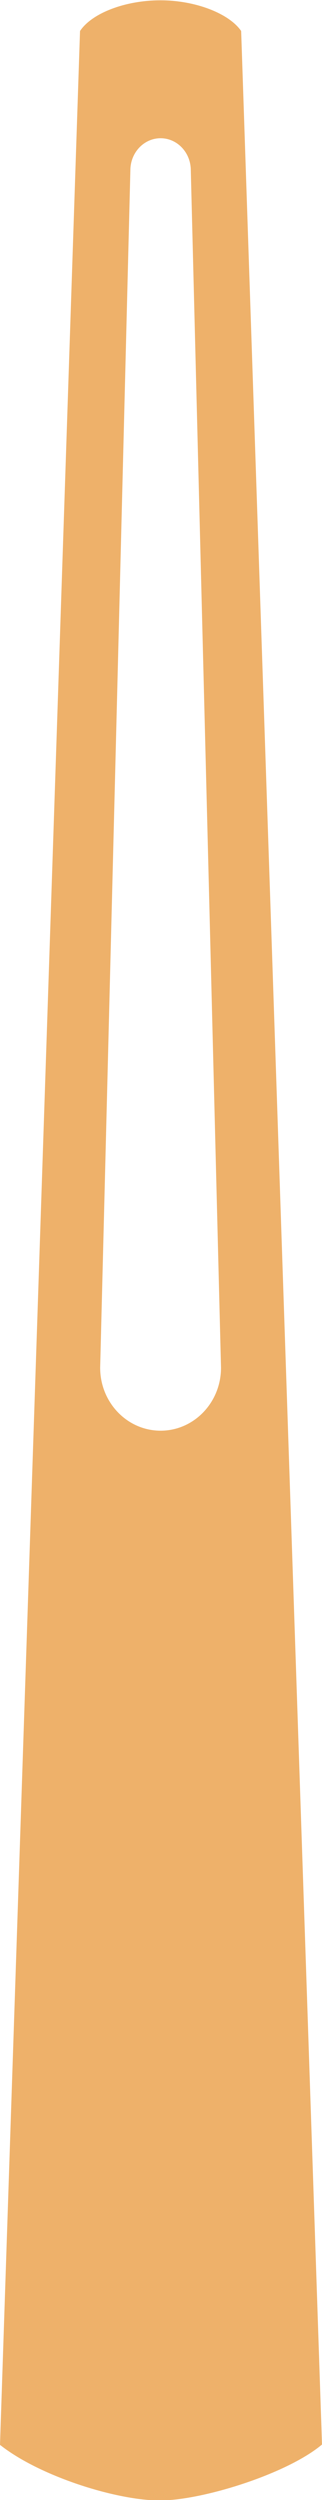 <?xml version="1.0" encoding="UTF-8" standalone="no"?>
<!-- Generator: Adobe Illustrator 18.1.1, SVG Export Plug-In . SVG Version: 6.00 Build 0)  -->

<svg
   xmlns:dc="http://purl.org/dc/elements/1.1/"
   xmlns:cc="http://creativecommons.org/ns#"
   xmlns:rdf="http://www.w3.org/1999/02/22-rdf-syntax-ns#"
   xmlns:svg="http://www.w3.org/2000/svg"
   xmlns="http://www.w3.org/2000/svg"
   xmlns:sodipodi="http://sodipodi.sourceforge.net/DTD/sodipodi-0.dtd"
   xmlns:inkscape="http://www.inkscape.org/namespaces/inkscape"
   version="1.1"
   id="HOUR"
   x="0px"
   y="0px"
   viewBox="0 0 128.818 1000"
   enable-background="new 0 0 128.818 1000"
   xml:space="preserve"
   sodipodi:docname="hour-sand-with-outline.svg"
   inkscape:version="0.92.2 (5c3e80d, 2017-08-06)"><defs
     id="defs7" /><sodipodi:namedview
     pagecolor="#ffffff"
     bordercolor="#666666"
     borderopacity="1"
     objecttolerance="10"
     gridtolerance="10"
     guidetolerance="10"
     inkscape:pageopacity="0"
     inkscape:pageshadow="2"
     inkscape:window-width="716"
     inkscape:window-height="480"
     id="namedview5"
     showgrid="false"
     inkscape:zoom="0.236"
     inkscape:cx="64.408997"
     inkscape:cy="500"
     inkscape:window-x="2296"
     inkscape:window-y="421"
     inkscape:window-maximized="0"
     inkscape:current-layer="HOUR" /><path
     fill="#68645B"
     d="M128.818,977.796C120.733,736.447,96.477,12.401,96.477,12.401C91.681,5.425,78.258,0.124,64.178,0.124  c-14.223,0-27.469,5.19-32.165,12.278L0,977.937l0,0c16.442,9.519,47.248,22.247,64.245,22.238  C81.33,1000.166,112.378,987.312,128.818,977.796L128.818,977.796z M64.245,572.271c-13.351,0-24.174-11.275-24.174-25.182  L52.157,68.137c0-7.093,5.411-12.843,12.087-12.843c6.675,0,12.087,5.749,12.087,12.843l12.087,478.952  C88.419,560.996,77.596,572.271,64.245,572.271z M0,977.937c16.217,12.833,47.249,22.362,64.245,22.238  c17.085-0.124,50.749-10.707,64.574-22.379"
     id="path2"
     style="fill:#eeb16a;fill-opacity:1;stroke:#ffffff;stroke-opacity:0" /></svg>